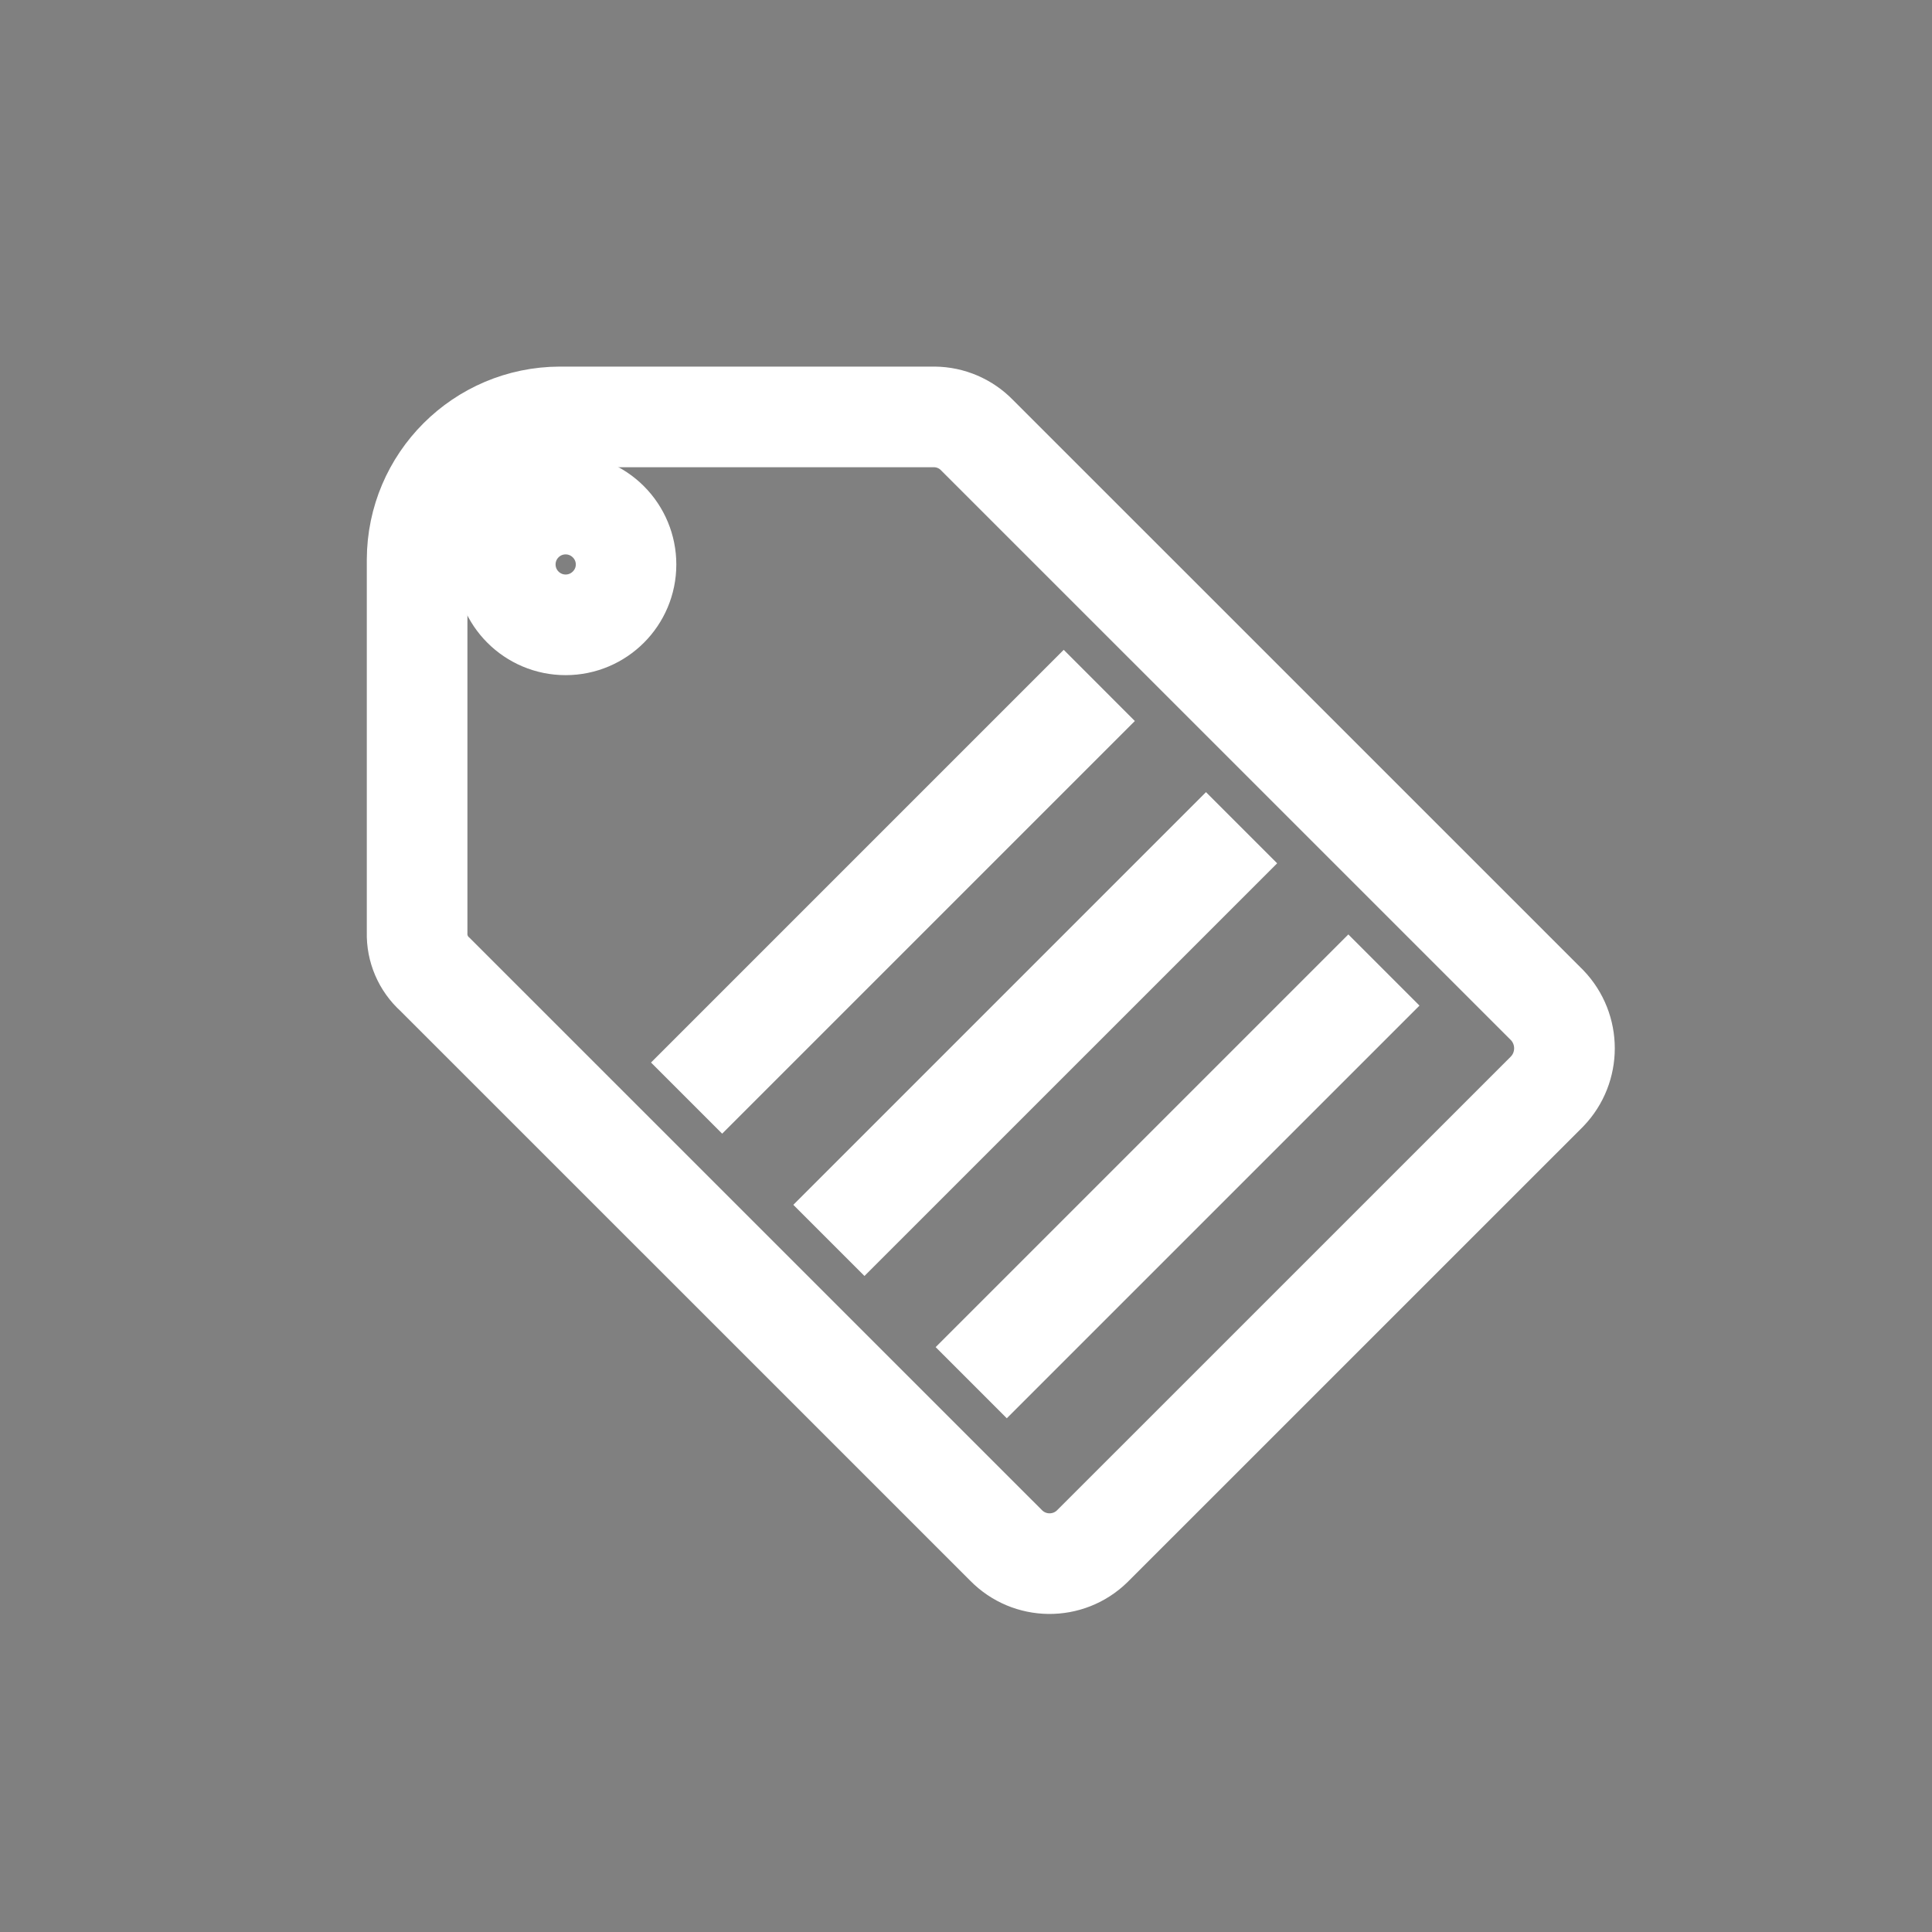 <svg width="96" height="96" xmlns="http://www.w3.org/2000/svg" xmlns:xlink="http://www.w3.org/1999/xlink" xml:space="preserve" overflow="hidden"><rect width="100%" height="100%" fill="#808080" stroke="none"/><g transform="translate(-592 -312)"><path d="M669.6 361.257 641.269 332.93C640.525 332.163 639.505 331.726 638.437 331.716L619.82 331.716C615.355 331.729 611.739 335.344 611.726 339.809L611.726 358.323C611.696 359.4 612.14 360.435 612.94 361.156L641.269 389.482C642.826 391.075 645.379 391.104 646.972 389.547 646.994 389.526 647.016 389.504 647.037 389.482L669.6 366.922C671.117 365.339 671.117 362.841 669.6 361.257ZM668.186 365.508 645.623 388.068C644.847 388.88 643.56 388.909 642.749 388.133 642.727 388.112 642.705 388.09 642.684 388.068L614.354 359.741 614.307 359.694 614.257 359.65C613.896 359.305 613.703 358.821 613.726 358.323L613.726 339.809C613.74 336.449 616.46 333.729 619.82 333.716L638.437 333.716C638.975 333.725 639.487 333.952 639.855 334.344L668.185 362.671C668.92 363.474 668.92 364.705 668.185 365.508Z" stroke="#FFFFFF" stroke-width="3"/><path d="M626.47 364.796 644.855 346.411 646.269 347.826 627.884 366.21Z" stroke="#FFFFFF" stroke-width="3"/><path d="M633.541 371.867 651.925 353.482 653.34 354.897 634.955 373.281Z" stroke="#FFFFFF" stroke-width="3"/><path d="M640.613 378.938 658.998 360.553 660.412 361.968 642.027 380.352Z" stroke="#FFFFFF" stroke-width="3"/><path d="M620.105 336.048C617.896 336.049 616.105 337.84 616.106 340.049 616.107 342.258 617.898 344.049 620.107 344.048 622.316 344.047 624.107 342.256 624.106 340.047 624.106 338.986 623.684 337.969 622.934 337.219 622.184 336.468 621.166 336.046 620.105 336.048ZM621.52 341.462C620.739 342.243 619.472 342.243 618.692 341.461 617.911 340.68 617.911 339.414 618.692 338.633 619.473 337.852 620.739 337.852 621.52 338.633 622.301 339.404 622.31 340.662 621.539 341.443 621.533 341.449 621.526 341.456 621.52 341.462Z" stroke="#FFFFFF" stroke-width="3"/></g></svg>